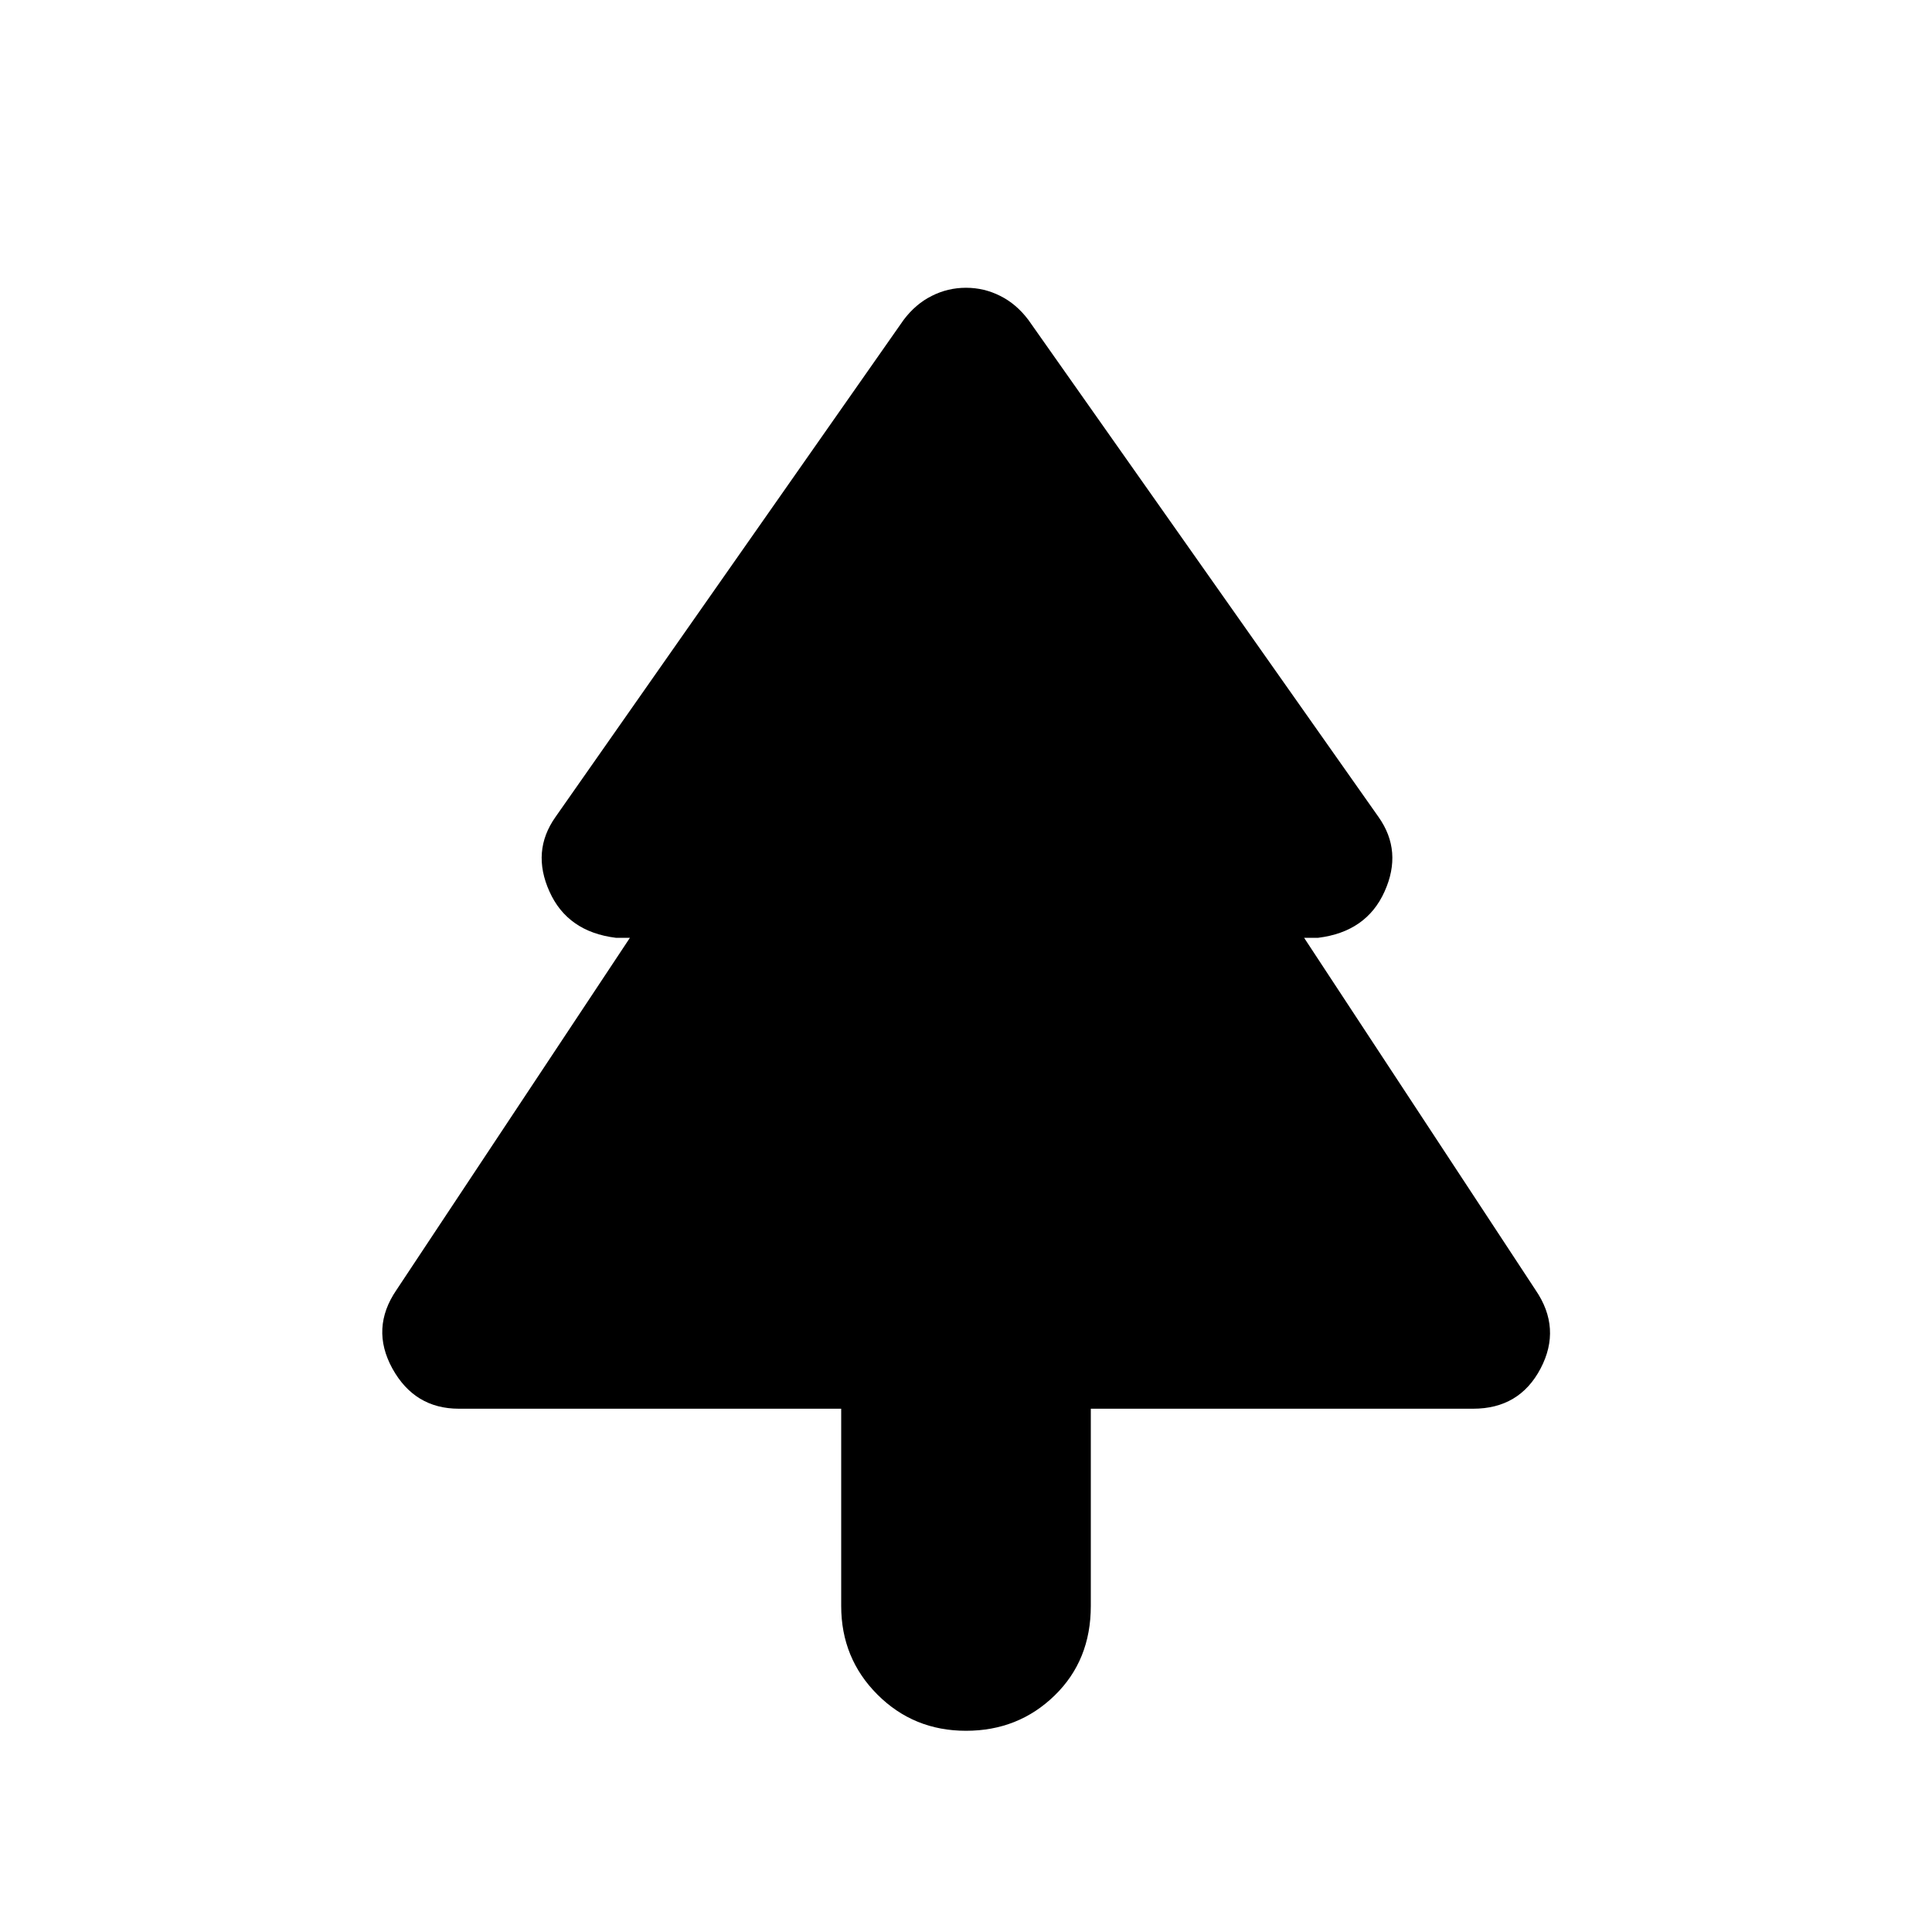 <svg xmlns="http://www.w3.org/2000/svg" height="20" width="20"><path d="M10 17.917q-.542 0-.917-.375t-.375-.917v-2.042H4.75q-.458 0-.688-.416-.229-.417.042-.813l2.417-3.646h-.146q-.5-.062-.687-.479-.188-.417.062-.771l3.604-5.146q.125-.166.292-.249.166-.084.354-.084.188 0 .354.084.167.083.292.249l3.625 5.146q.25.354.062.771-.187.417-.687.479H13.5l2.396 3.646q.271.396.052.813-.219.416-.698.416h-3.958v2.042q0 .563-.375.927-.375.365-.917.365Z"/></svg>